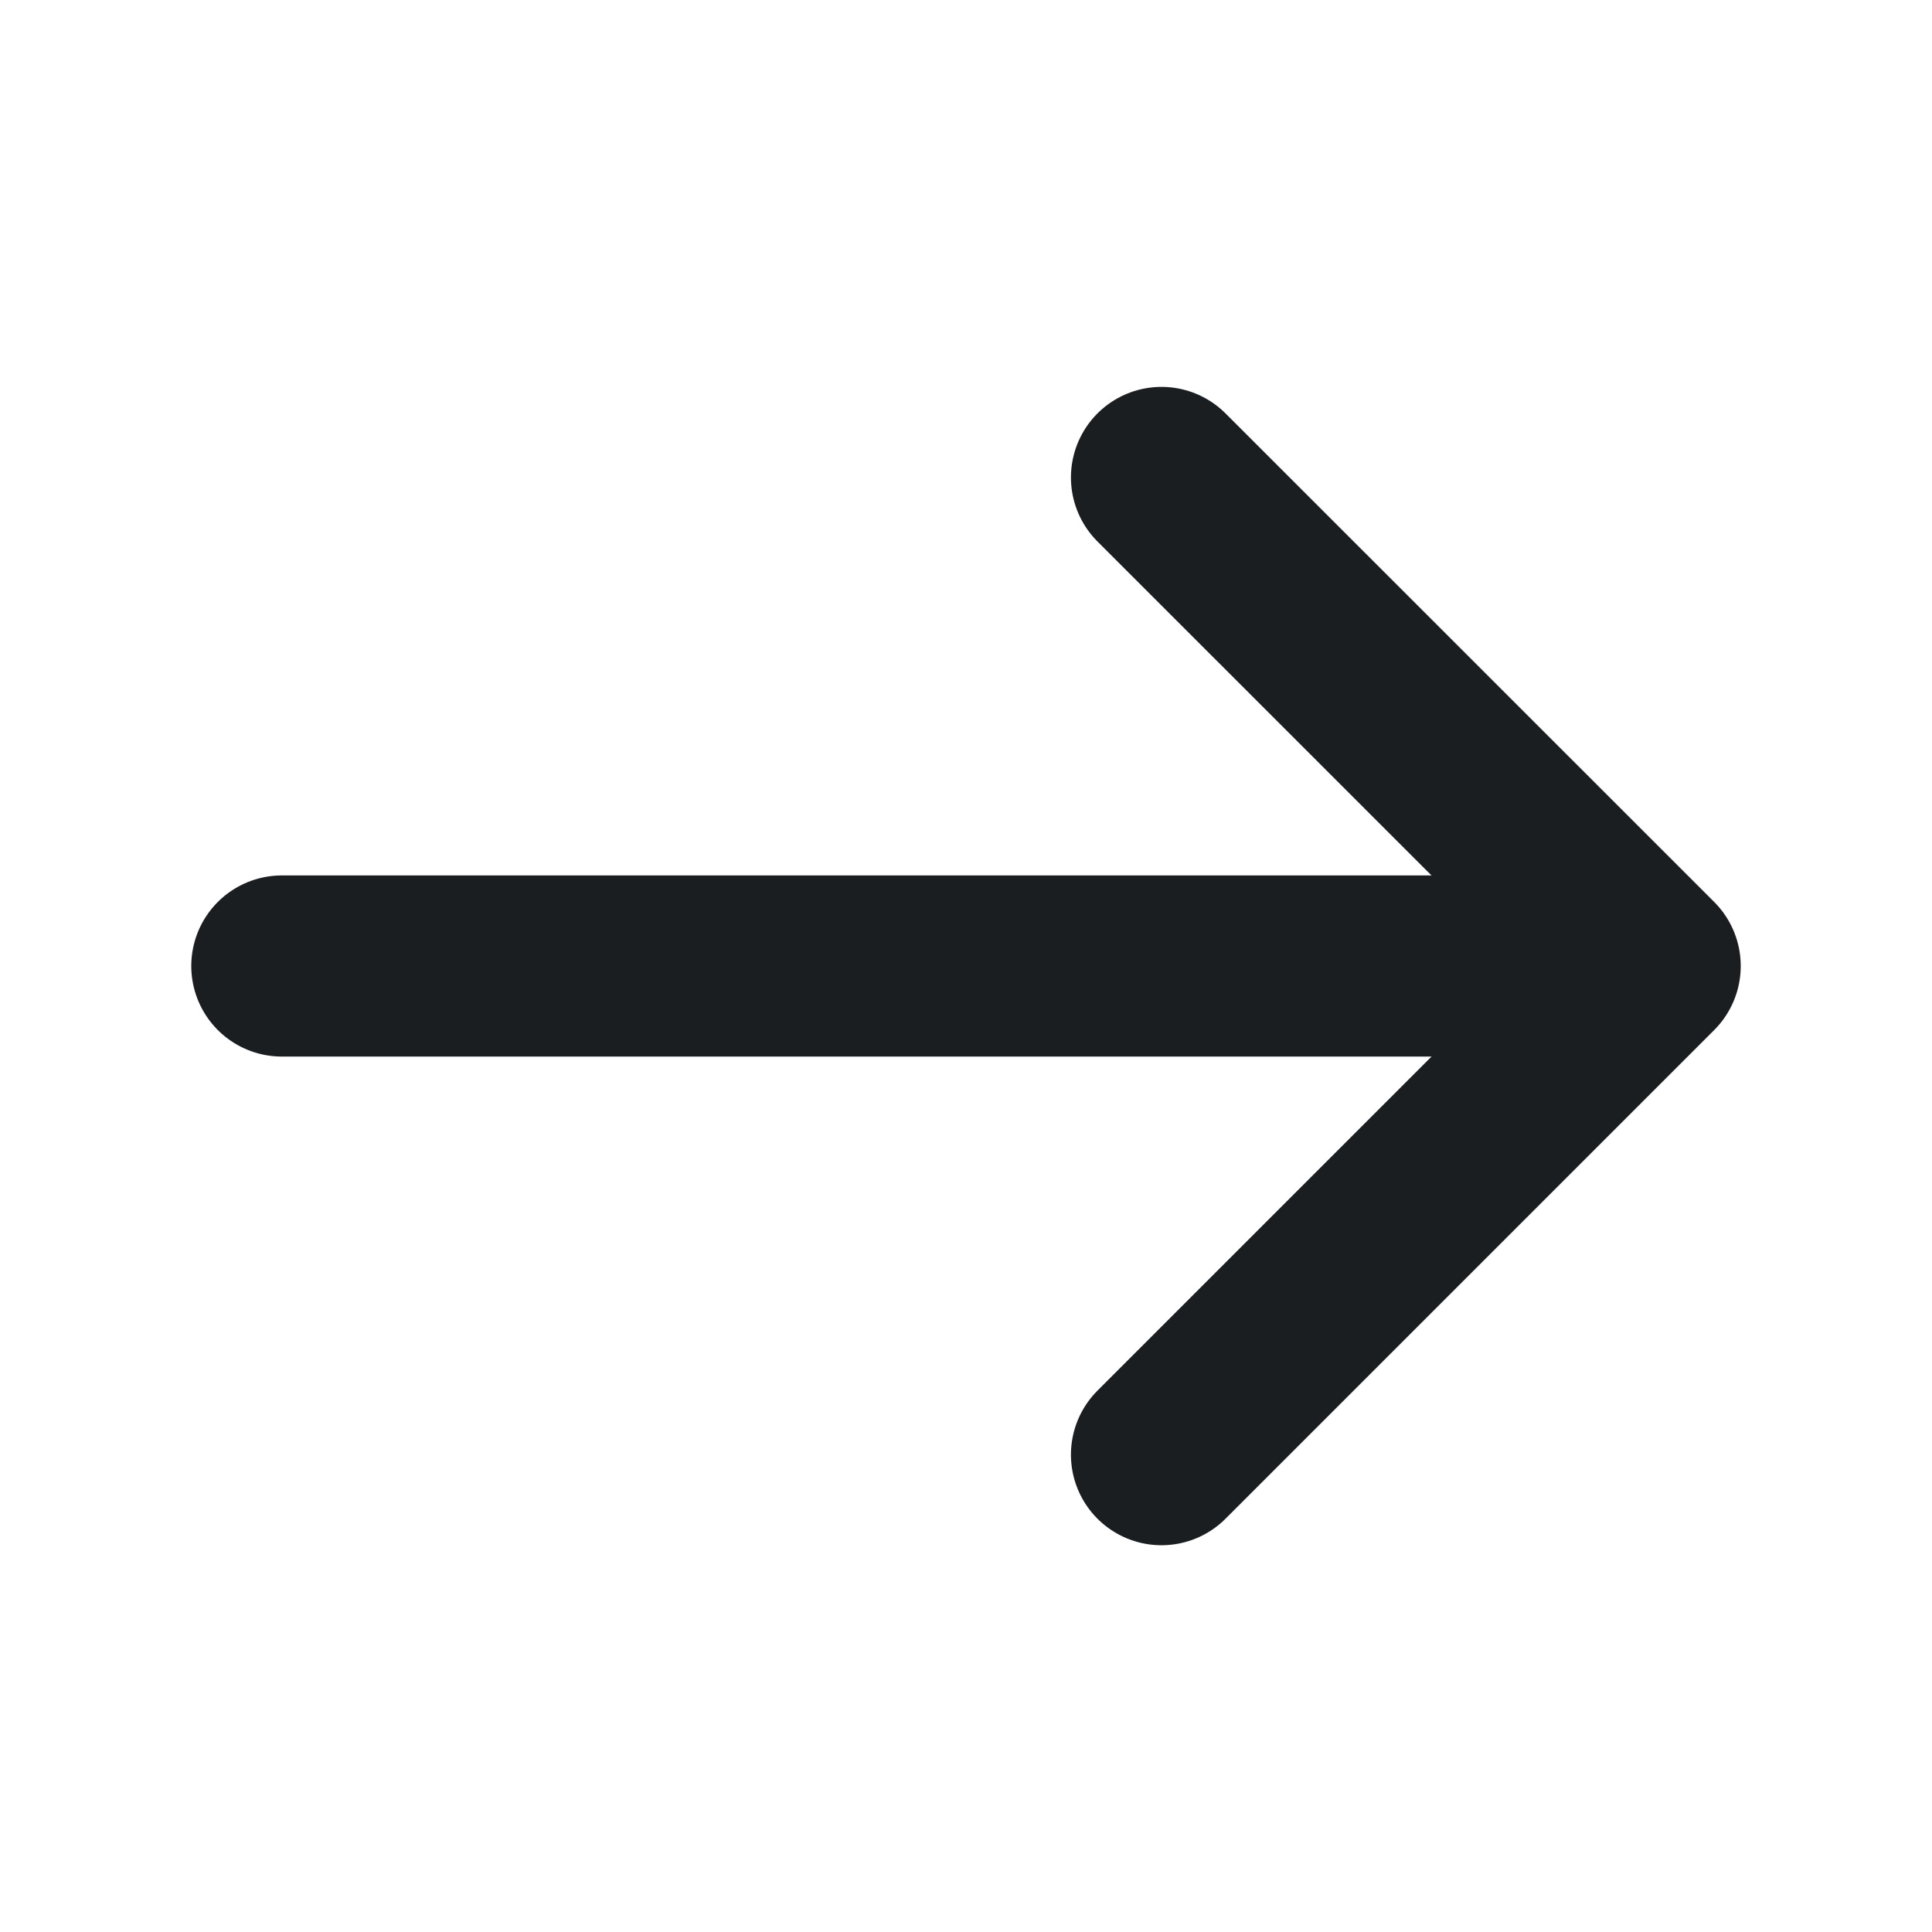 <svg width="16" height="16" viewBox="0 0 16 16" fill="none" xmlns="http://www.w3.org/2000/svg">
<path d="M9.619 12.047L13.666 8L9.619 3.954" stroke="#1B1E21" stroke-width="1.5" stroke-miterlimit="10" stroke-linecap="round" stroke-linejoin="round"/>
<path d="M2.334 8L13.554 8" stroke="#1B1E21" stroke-width="1.5" stroke-miterlimit="10" stroke-linecap="round" stroke-linejoin="round"/>
</svg>
